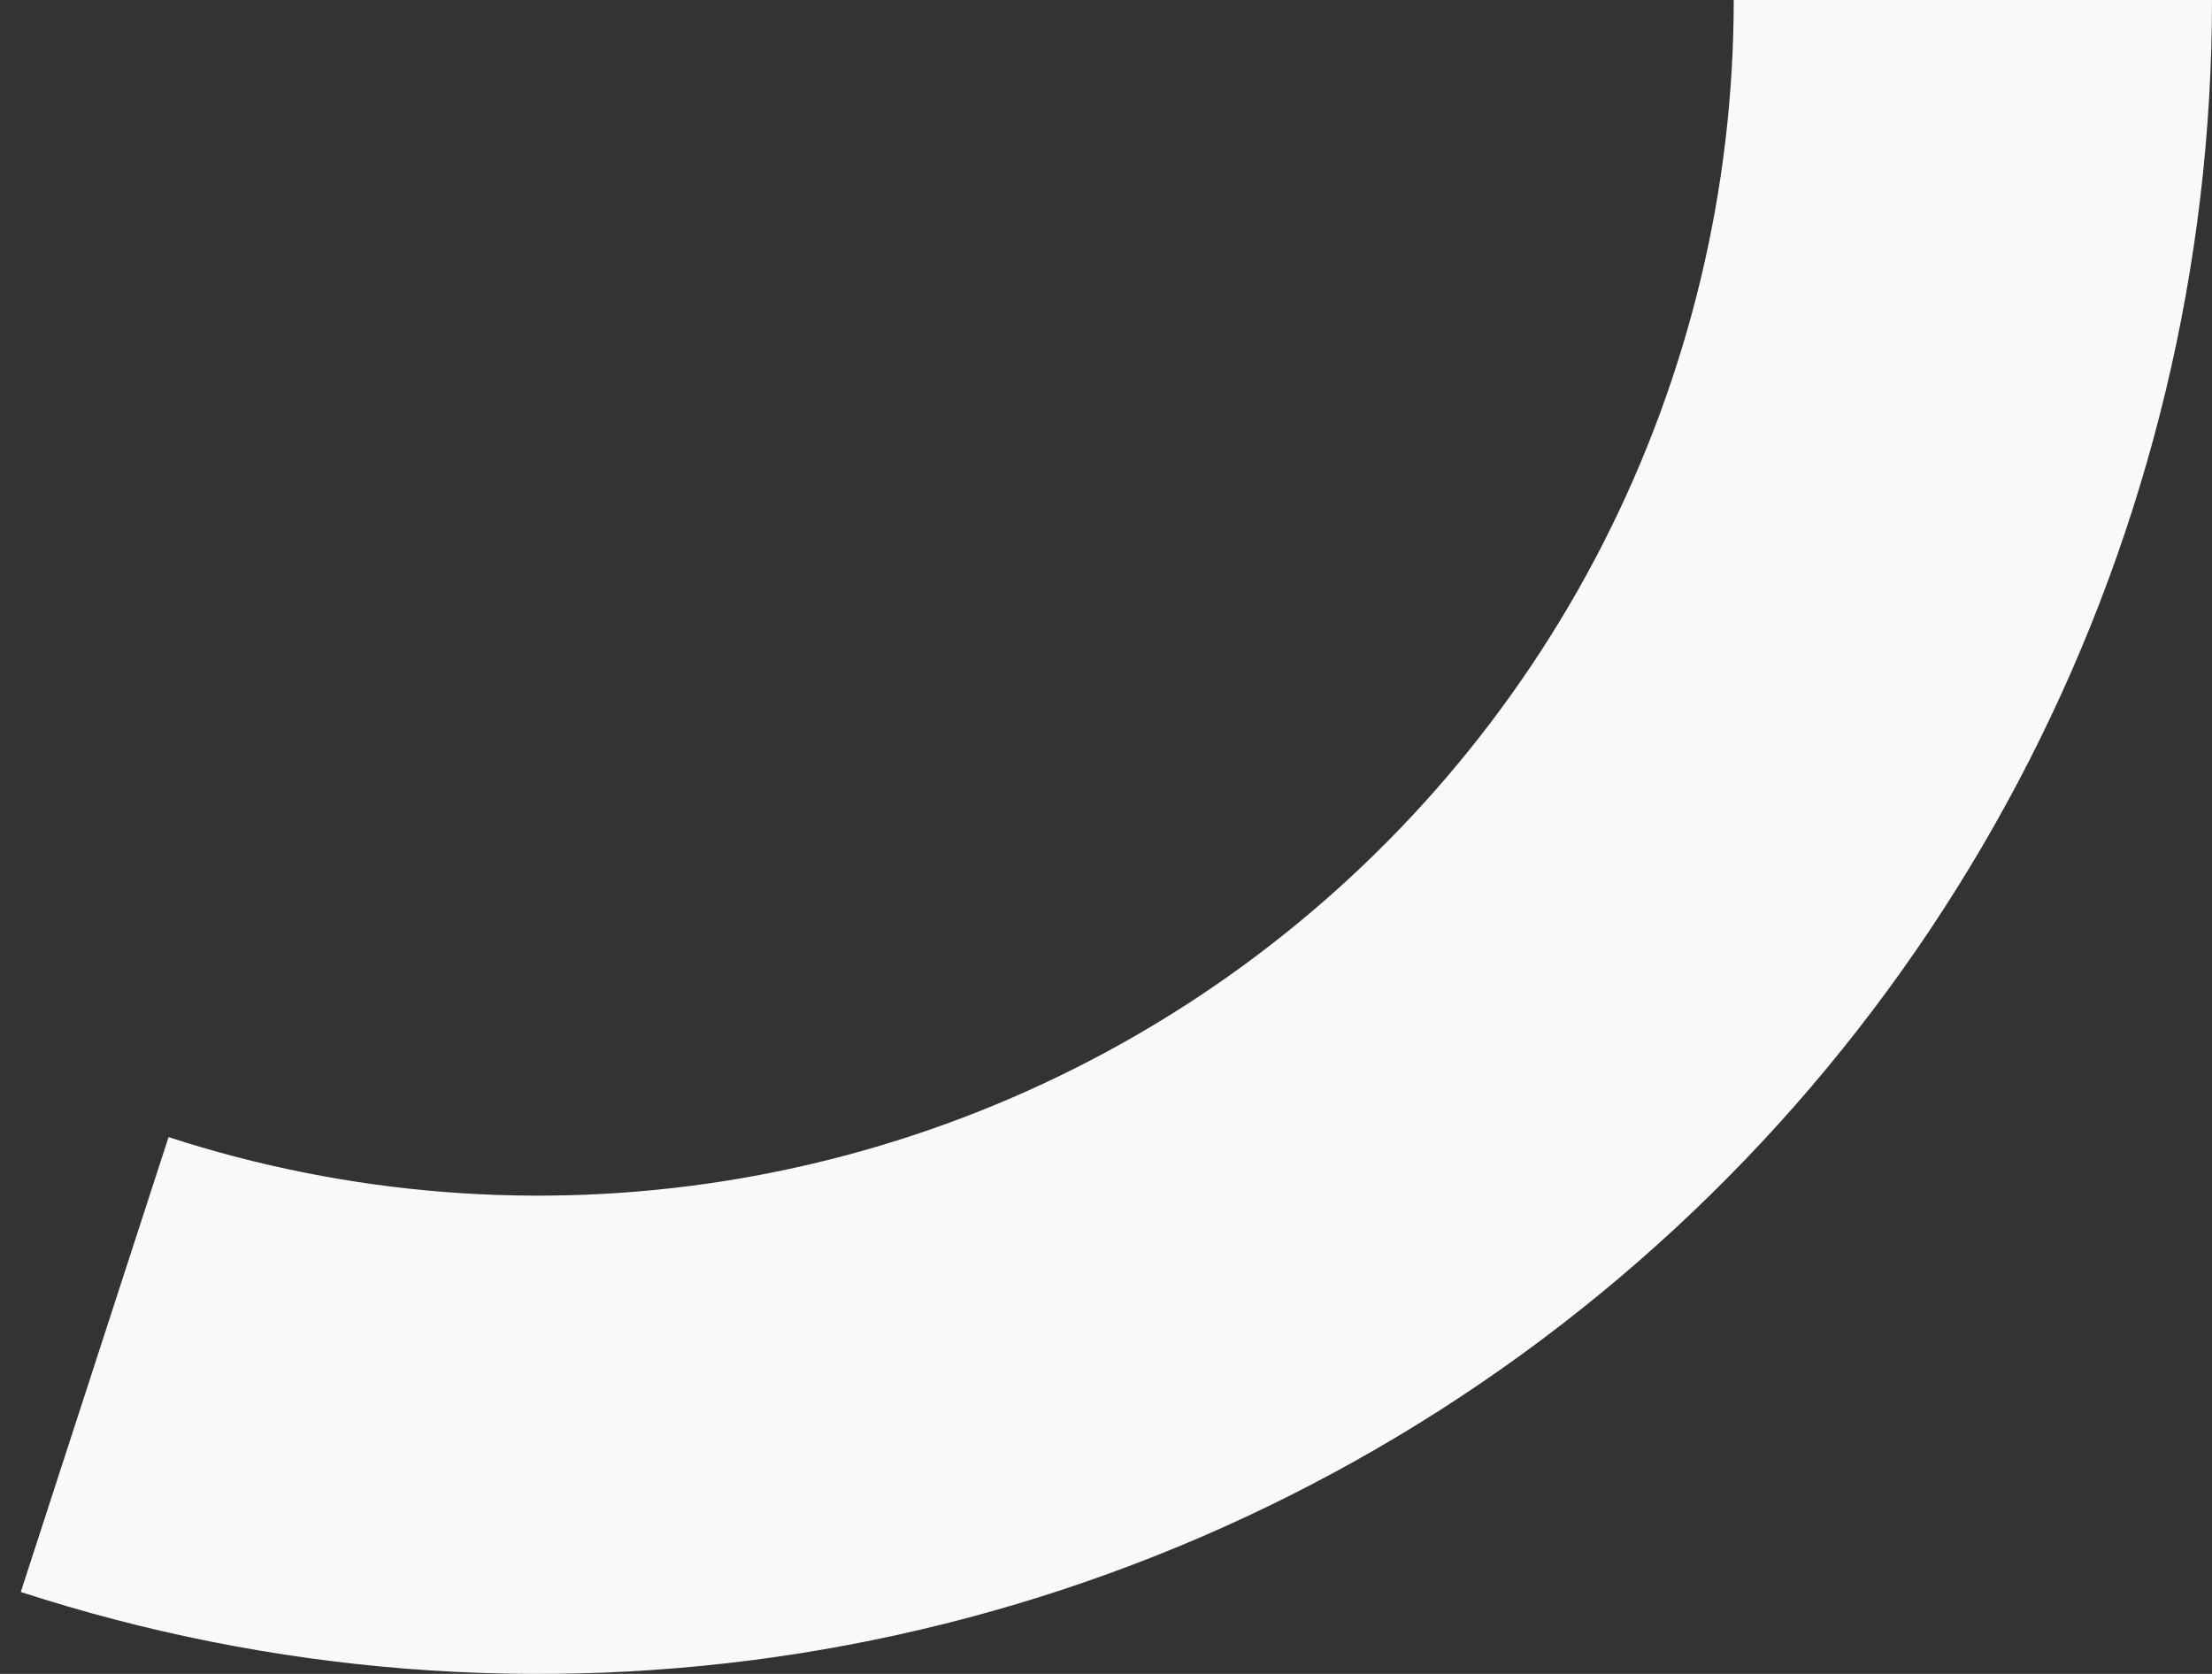 <svg width="74" height="56" viewBox="0 0 74 56" fill="none" xmlns="http://www.w3.org/2000/svg" xmlns:xlink="http://www.w3.org/1999/xlink">
<rect x="0" y="0" width="74" height="56" fill="#333333" stroke="none"/>
<path d="M46.214,38.833L41.511,32.361L46.214,38.833ZM58,0C58,6.312 56.506,12.535 53.64,18.16L67.896,25.423C71.908,17.549 74,8.837 74,0L58,0ZM53.64,18.16C50.774,23.784 46.618,28.65 41.511,32.361L50.916,45.305C58.066,40.11 63.884,33.298 67.896,25.423L53.64,18.16ZM41.511,32.361C36.405,36.071 30.492,38.52 24.257,39.508L26.76,55.311C35.489,53.928 43.766,50.499 50.916,45.305L41.511,32.361ZM24.257,39.508C18.023,40.495 11.643,39.993 5.639,38.042L0.695,53.259C9.1,55.99 18.032,56.693 26.76,55.311L24.257,39.508Z" transform="rotate(0 18 0)" fill="#F9F9F9"/>
</svg>
